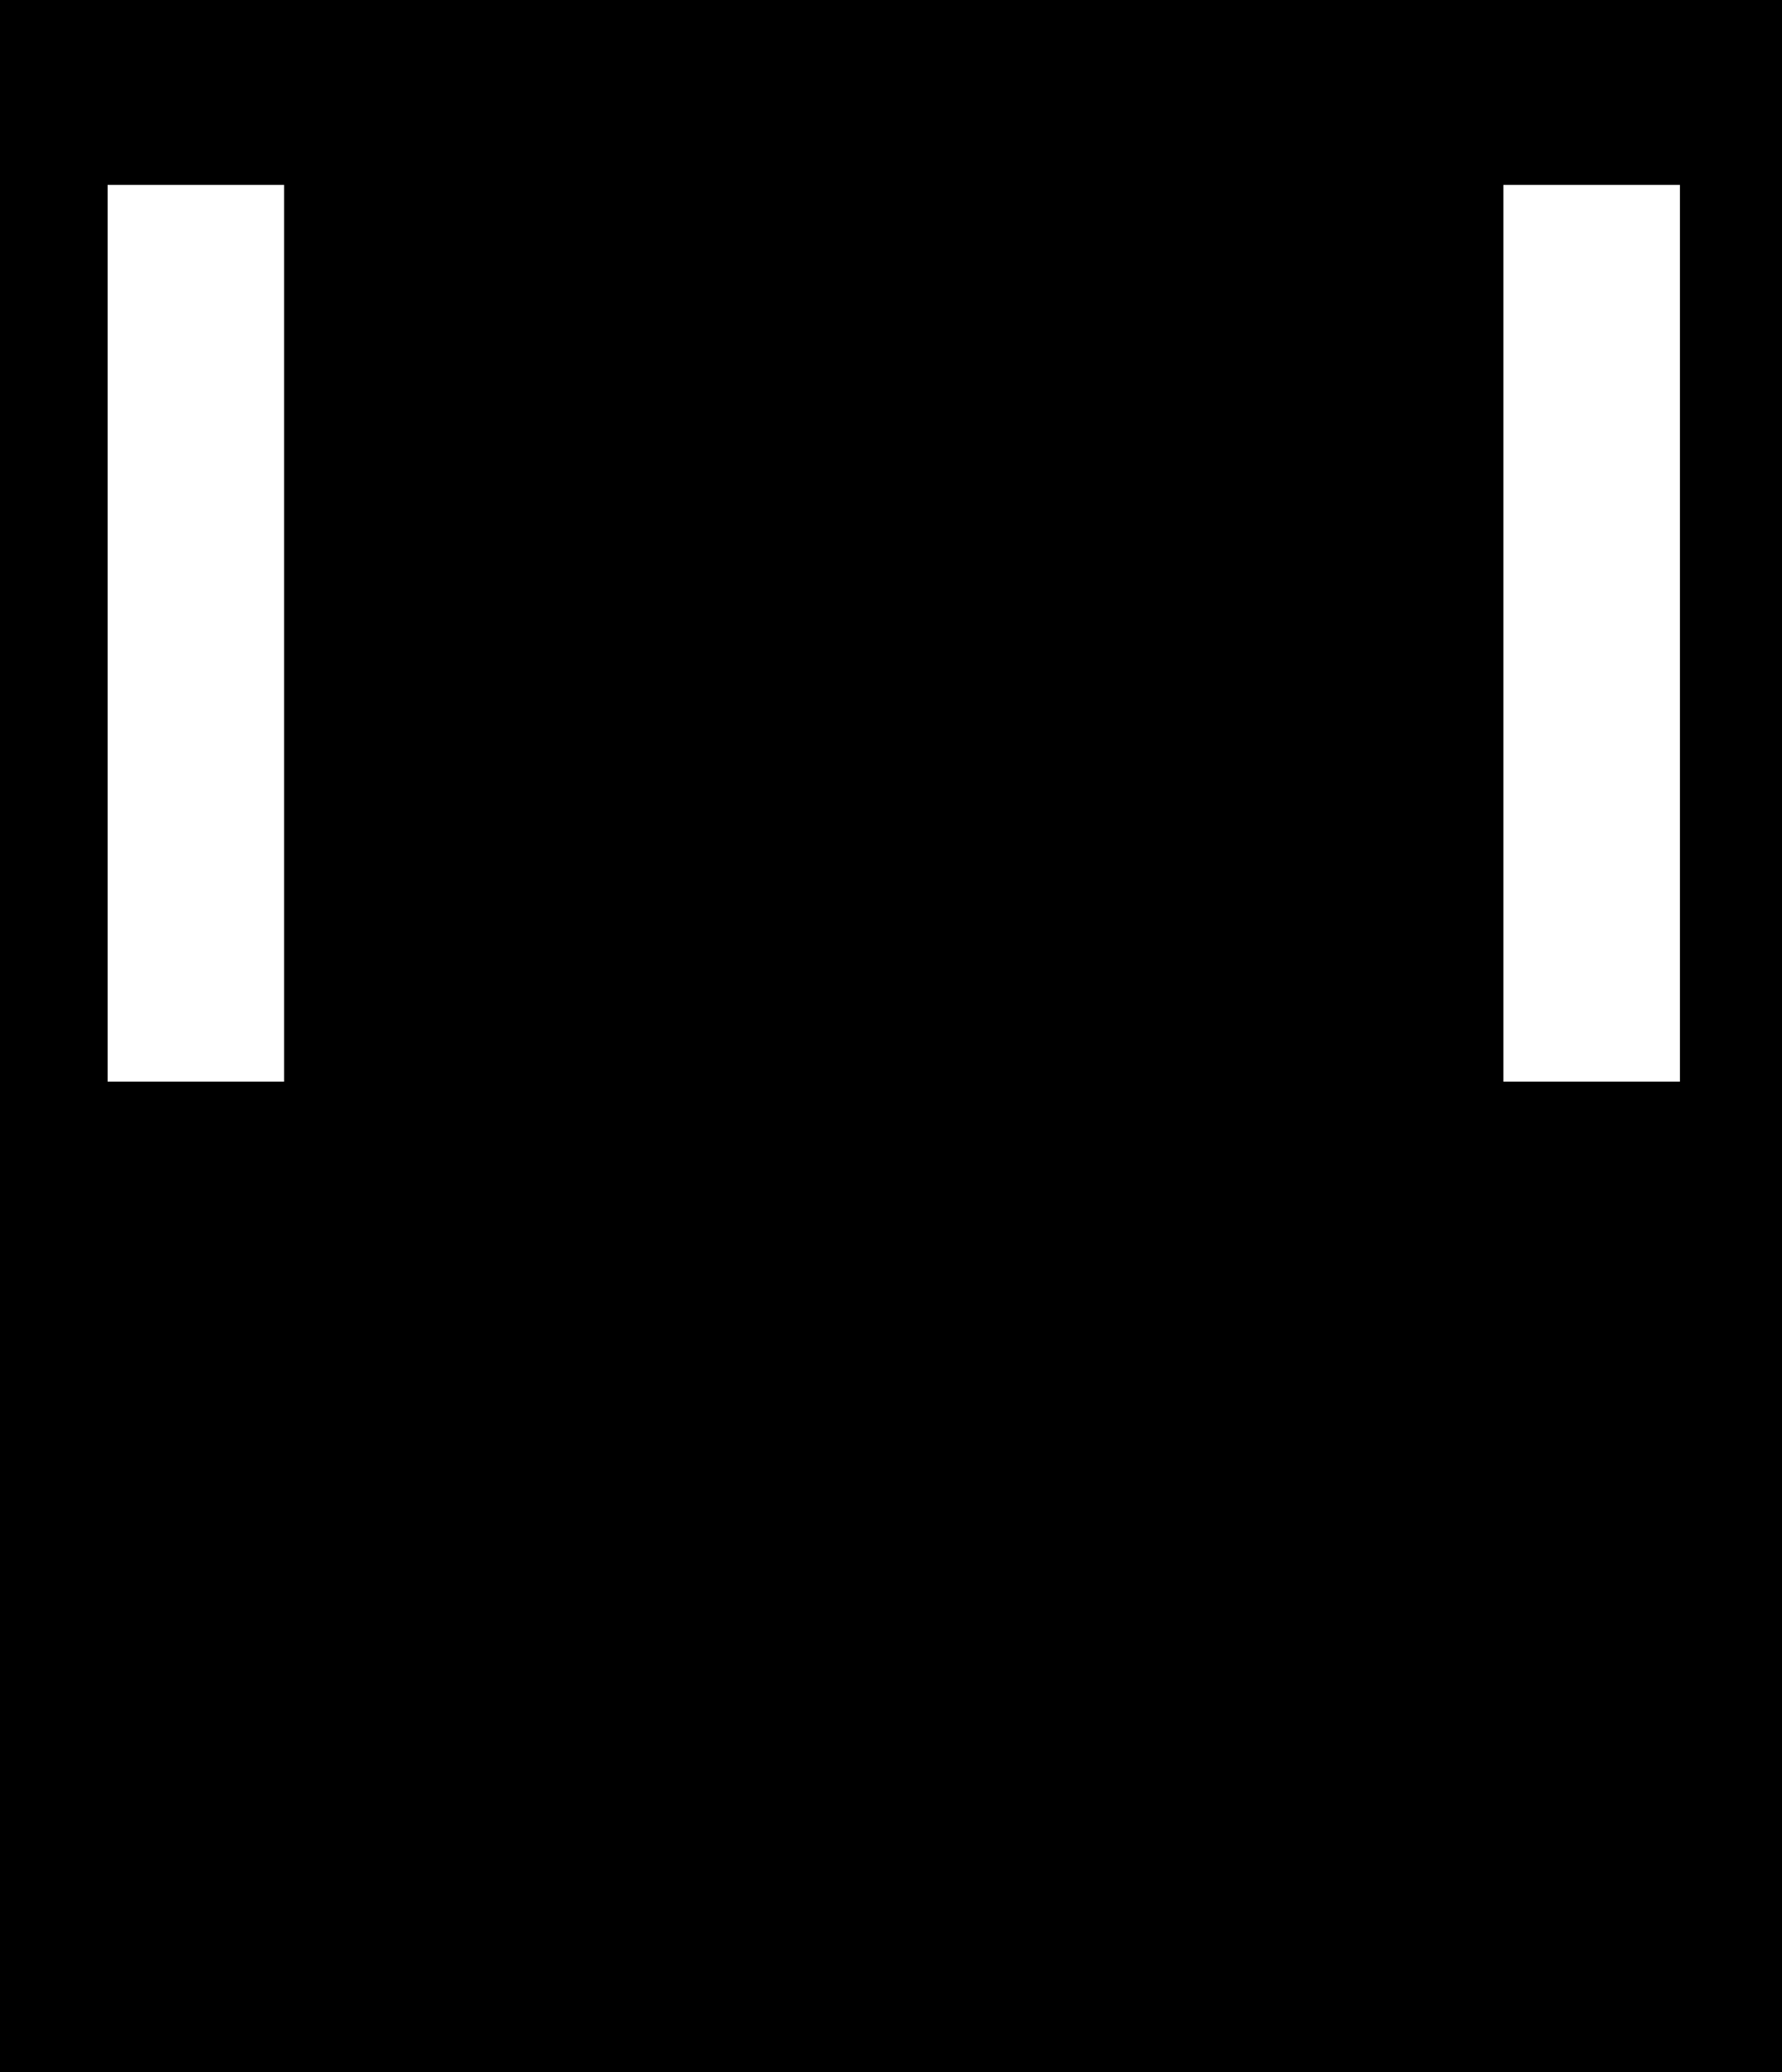 <svg width="646" height="751" viewBox="0 0 646 751" fill="none" xmlns="http://www.w3.org/2000/svg">
<path fill-rule="evenodd" clip-rule="evenodd" d="M646 0H0V751H646V0ZM609 67H545V392H609V67ZM39 67H103V392H39V67Z" fill="currentColor"/>
</svg>

